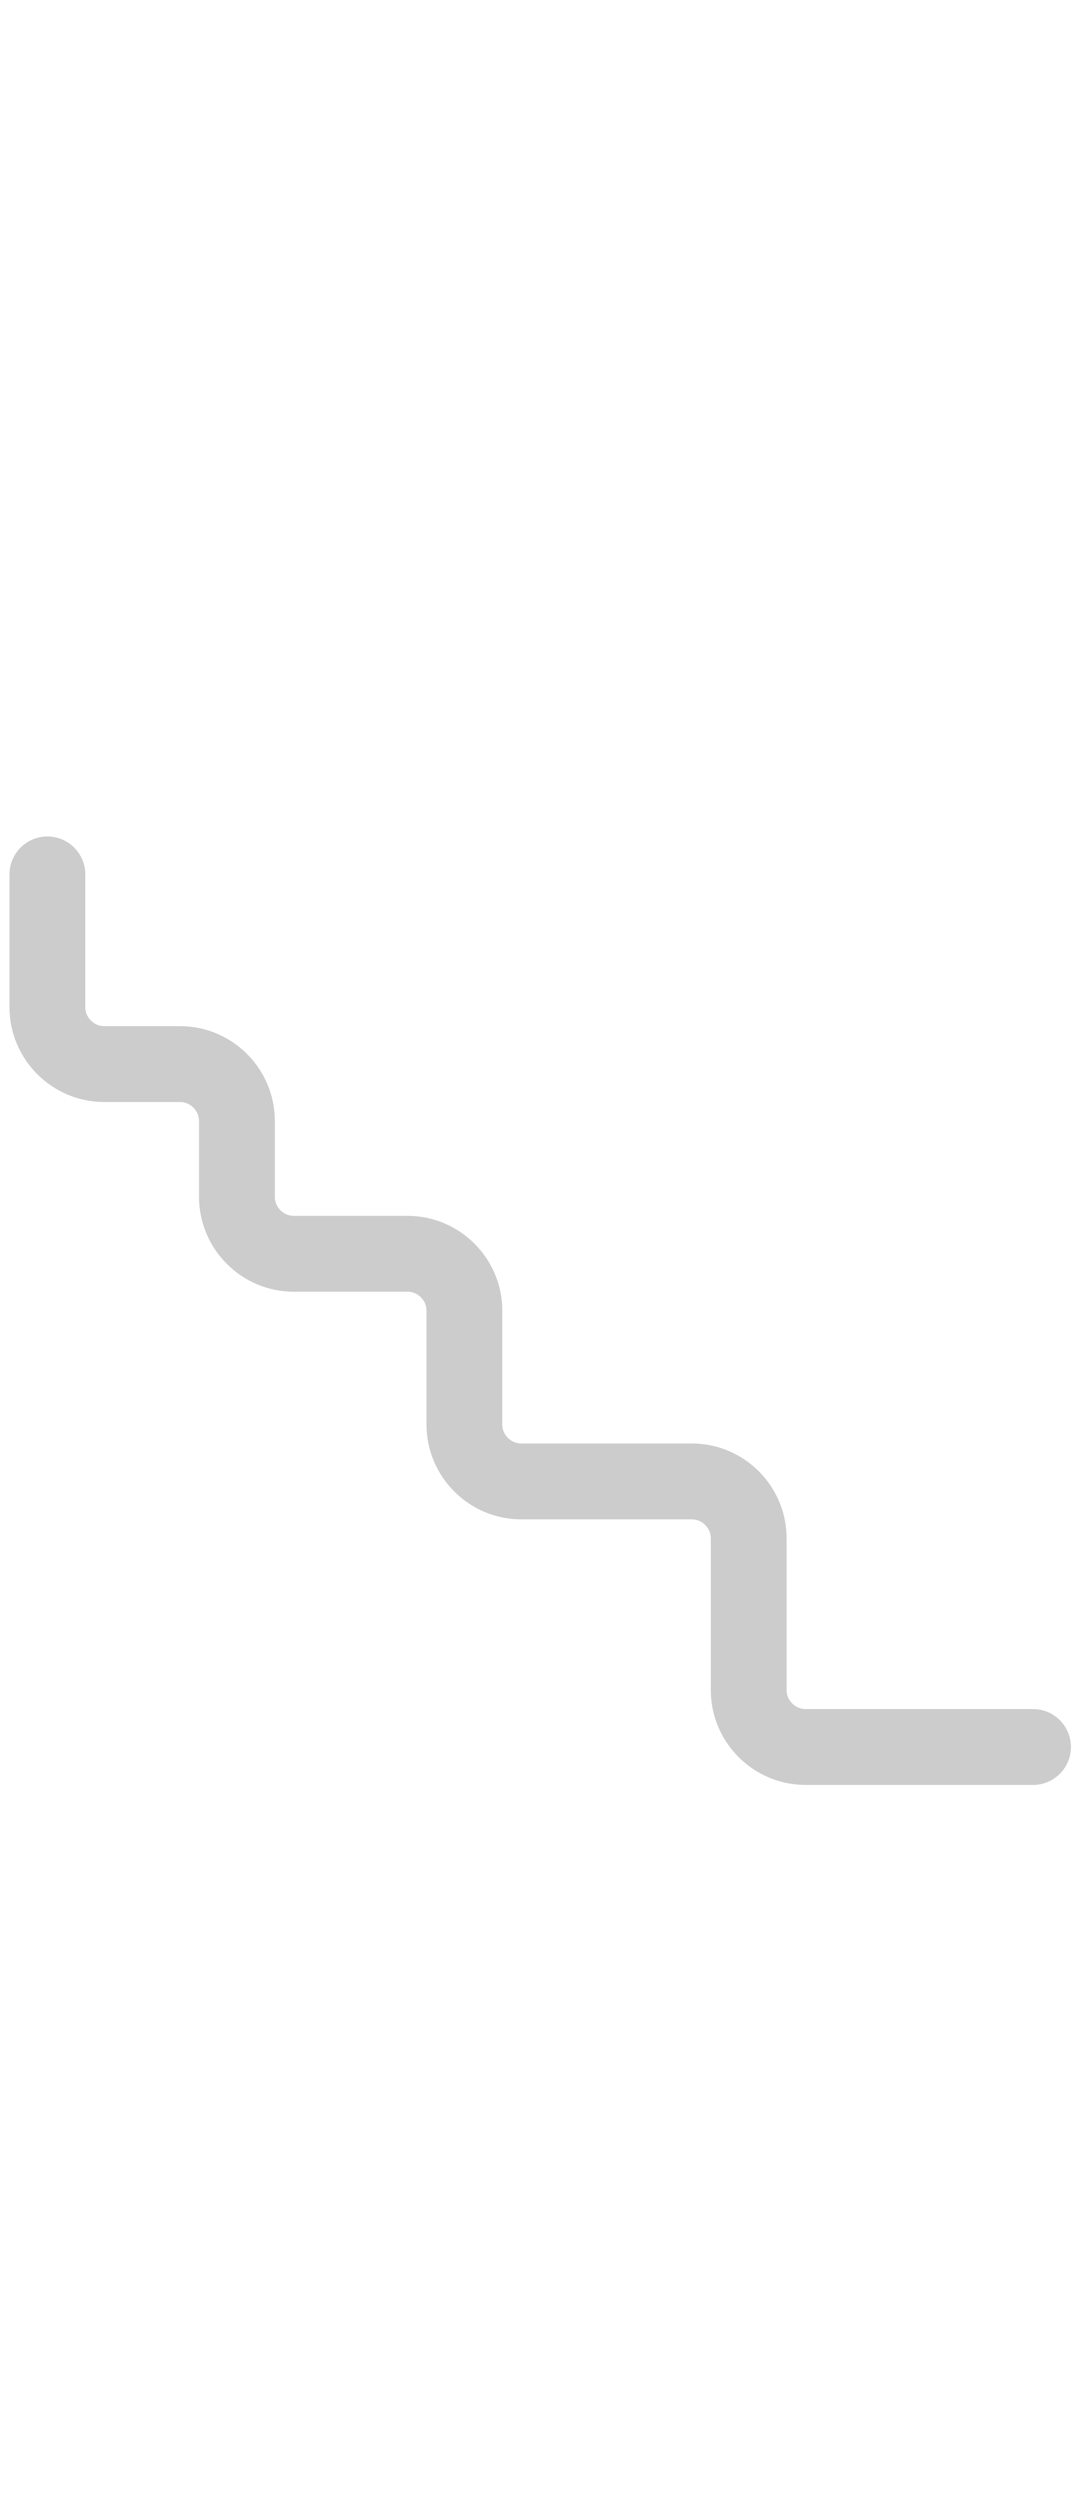<svg version="1.1" id="bg-squiggle" xmlns="http://www.w3.org/2000/svg" xmlns:xlink="http://www.w3.org/1999/xlink" x="0px" y="0px"
	 viewBox="0 0 114.8 114.8" style="enable-background:new 0 0 114.8 114.8; width: 50px;" xml:space="preserve">
<style type="text/css">
	.st0{fill-rule:evenodd;clip-rule:evenodd;fill:none;stroke:#CCCCCC;stroke-width:8;stroke-linecap:round;stroke-miterlimit:10;}
</style>
<path class="st0" d="M5,17.8v14c0,3.3,2.7,6,6,6h8c3.3,0,6,2.7,6,6v8c0,3.3,2.7,6,6,6h12c3.3,0,6,2.7,6,6v12c0,3.3,2.7,6,6,6h18
	c3.3,0,6,2.7,6,6v16c0,3.3,2.7,6,6,6h24"/>
</svg>
